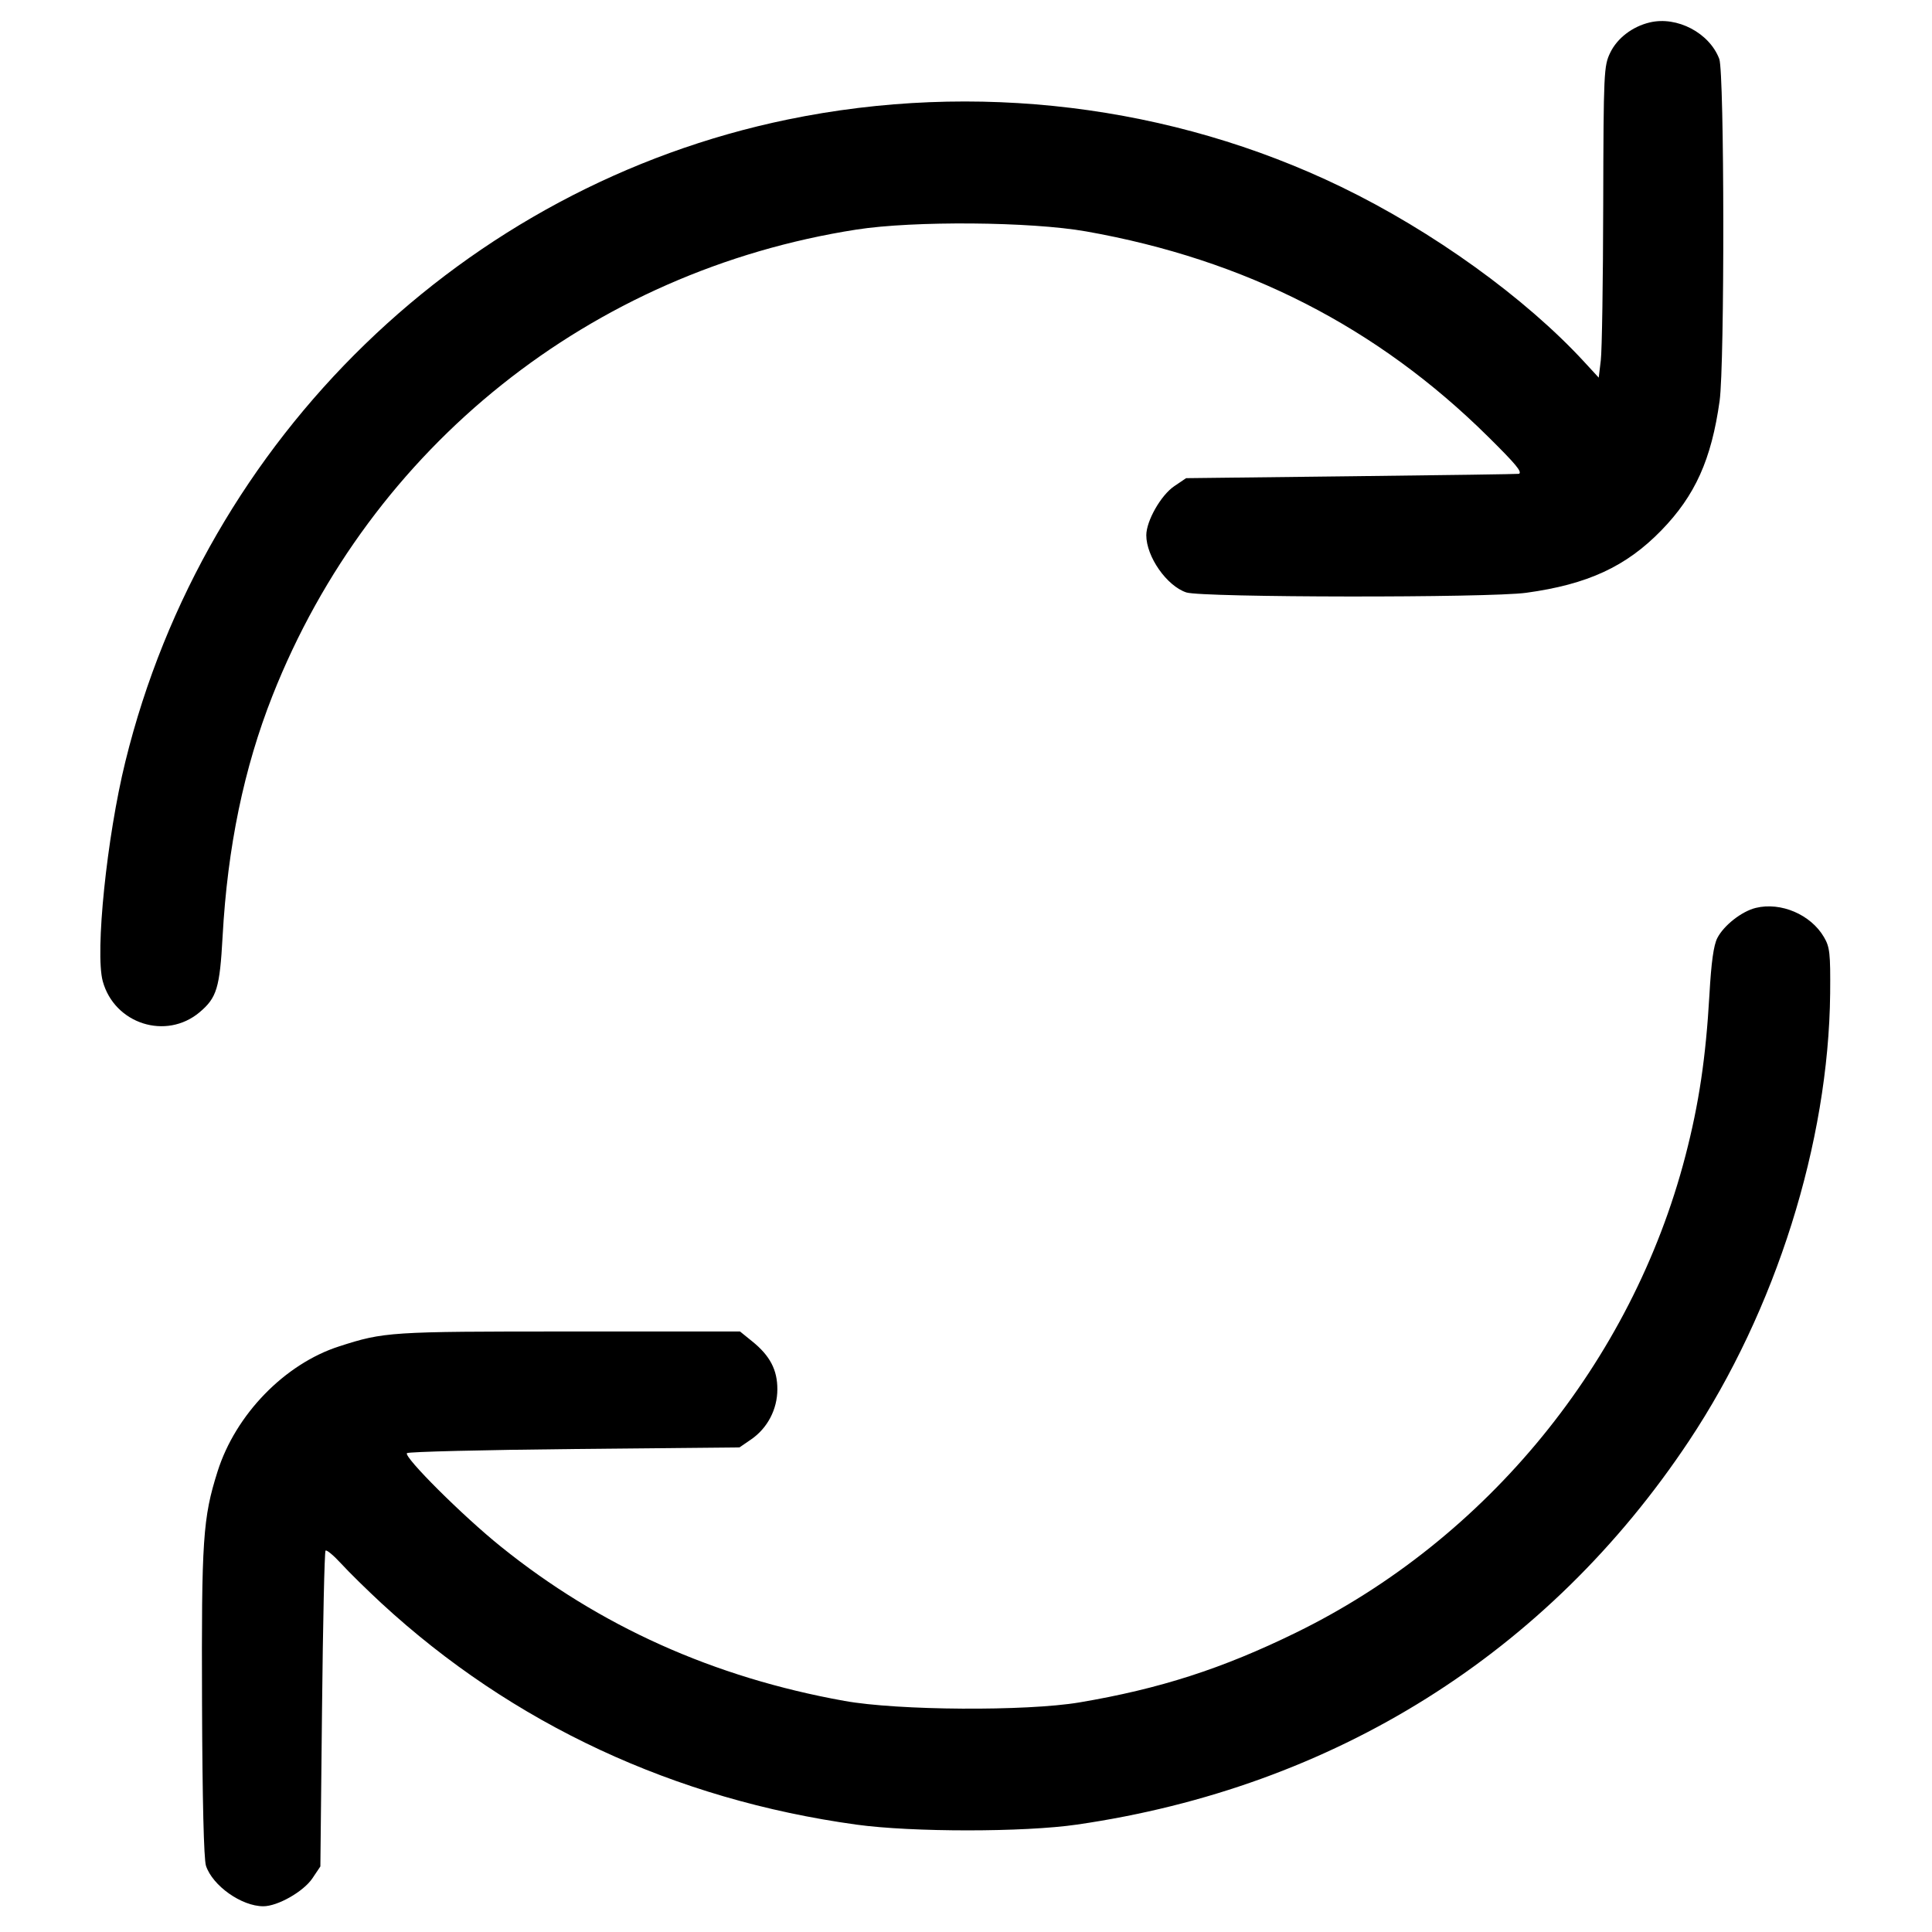 <svg xmlns="http://www.w3.org/2000/svg" viewBox="0 0 28 28" fill="currentColor"><path d="M23.910 0.325 C 23.659 0.384,23.438 0.553,23.337 0.763 C 23.244 0.955,23.240 1.040,23.235 2.966 C 23.233 4.068,23.217 5.083,23.200 5.222 L 23.170 5.473 22.961 5.246 C 22.106 4.317,20.764 3.350,19.437 2.708 C 16.978 1.519,14.130 1.172,11.416 1.732 C 6.731 2.699,2.969 6.345,1.817 11.037 C 1.548 12.128,1.376 13.805,1.489 14.220 C 1.658 14.839,2.407 15.079,2.893 14.670 C 3.142 14.460,3.185 14.318,3.226 13.573 C 3.297 12.278,3.535 11.130,3.950 10.080 C 5.377 6.470,8.564 3.927,12.413 3.327 C 13.241 3.198,14.940 3.212,15.742 3.354 C 18.048 3.762,19.964 4.741,21.572 6.334 C 21.971 6.729,22.061 6.838,22.015 6.867 C 22.009 6.871,20.920 6.887,19.596 6.902 L 17.190 6.930 17.017 7.047 C 16.825 7.177,16.613 7.550,16.613 7.757 C 16.613 8.068,16.910 8.492,17.193 8.586 C 17.422 8.661,21.578 8.666,22.120 8.591 C 23.010 8.469,23.567 8.211,24.077 7.687 C 24.568 7.182,24.803 6.659,24.922 5.810 C 24.996 5.277,24.992 1.053,24.917 0.854 C 24.774 0.477,24.306 0.231,23.910 0.325 M25.446 13.158 C 25.244 13.207,24.984 13.410,24.889 13.594 C 24.835 13.699,24.801 13.943,24.774 14.420 C 24.722 15.327,24.623 15.996,24.426 16.753 C 23.650 19.737,21.550 22.308,18.783 23.661 C 17.715 24.184,16.808 24.476,15.642 24.673 C 14.872 24.802,13.014 24.791,12.239 24.651 C 10.344 24.311,8.688 23.567,7.257 22.413 C 6.707 21.971,5.846 21.112,5.898 21.060 C 5.918 21.040,7.011 21.013,8.326 21.000 L 10.717 20.977 10.886 20.861 C 11.123 20.698,11.266 20.425,11.266 20.135 C 11.267 19.854,11.159 19.648,10.904 19.442 L 10.725 19.297 8.244 19.297 C 5.648 19.297,5.567 19.302,4.914 19.513 C 4.126 19.767,3.414 20.500,3.153 21.326 C 2.940 21.999,2.919 22.313,2.928 24.679 C 2.933 26.095,2.954 26.943,2.985 27.040 C 3.081 27.330,3.501 27.627,3.816 27.627 C 4.024 27.627,4.397 27.415,4.527 27.223 L 4.643 27.050 4.667 24.776 C 4.680 23.525,4.703 22.488,4.718 22.473 C 4.734 22.457,4.838 22.545,4.950 22.667 C 5.062 22.790,5.323 23.045,5.529 23.236 C 7.423 24.983,9.778 26.081,12.413 26.444 C 13.218 26.555,14.843 26.555,15.610 26.443 C 19.334 25.903,22.431 23.961,24.478 20.883 C 25.735 18.993,26.502 16.560,26.524 14.397 C 26.529 13.815,26.519 13.725,26.434 13.581 C 26.243 13.254,25.809 13.069,25.446 13.158 " stroke="none" fill-rule="evenodd"></path></svg>